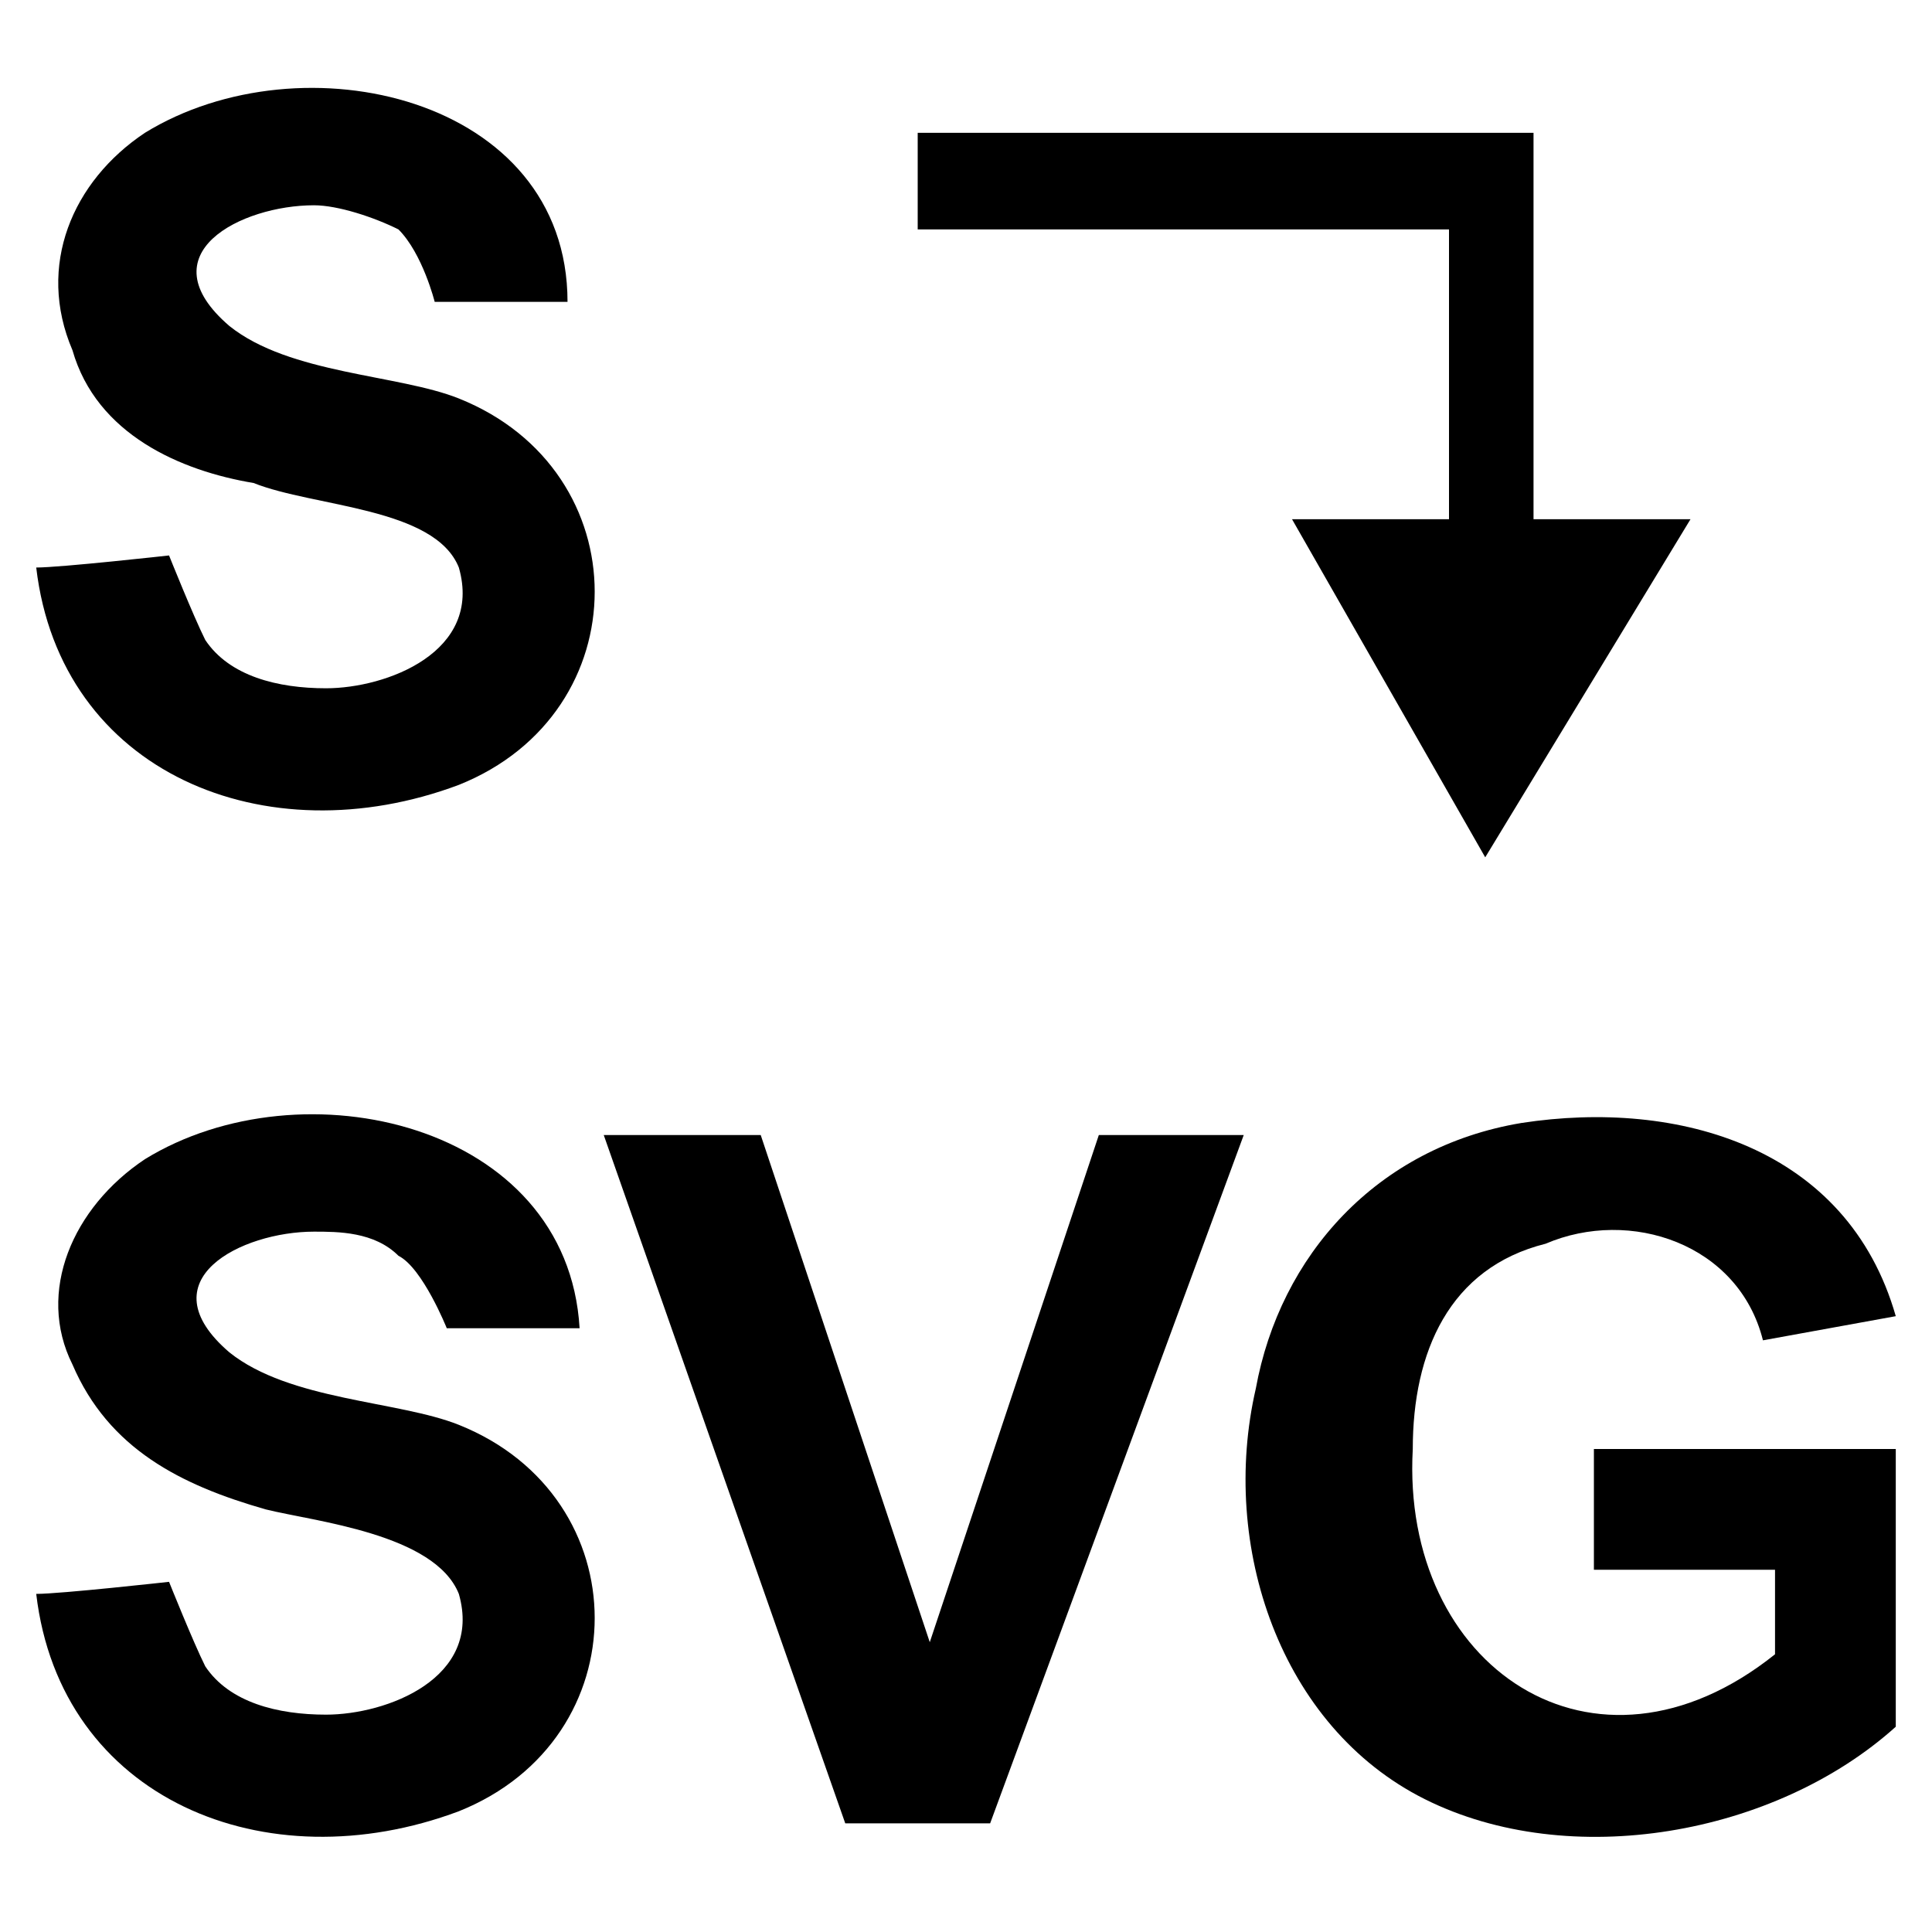 <?xml version="1.0" encoding="utf-8"?>
<!-- Generator: Adobe Illustrator 19.0.0, SVG Export Plug-In . SVG Version: 6.00 Build 0)  -->
<!DOCTYPE svg PUBLIC "-//W3C//DTD SVG 1.1//EN" "http://www.w3.org/Graphics/SVG/1.1/DTD/svg11.dtd">
<svg version="1.1" id="Ebene_1" xmlns="http://www.w3.org/2000/svg" xmlns:xlink="http://www.w3.org/1999/xlink" x="0px" y="0px"
	 viewBox="0 0 16 16" style="enable-background:new 0 0 16 16;" xml:space="preserve">
<g>
	<g id="XMLID_140_">
		<path id="XMLID_141_" d="M0.3,4.7c0.2,0,1.1-0.1,1.1-0.1s0.2,0.5,0.3,0.7c0.2,0.3,0.6,0.4,1,0.4c0.5,0,1.3-0.3,1.1-1
			C3.6,4.2,2.6,4.2,2.1,4C1.5,3.9,0.8,3.6,0.6,2.9C0.3,2.2,0.6,1.5,1.2,1.1c1.3-0.8,3.5-0.3,3.5,1.4c-0.2,0-1.1,0-1.1,0
			S3.5,2.1,3.3,1.9C3.1,1.8,2.8,1.7,2.6,1.7c-0.6,0-1.4,0.4-0.7,1c0.5,0.4,1.4,0.4,1.9,0.6c1.5,0.6,1.5,2.6,0,3.2
			C2.2,7.1,0.5,6.4,0.3,4.7z"/>
	</g>
	<g>
		<path d="M7,15.1L5,9.4h1.3l1.4,4.2l1.4-4.2h1.2l-2.1,5.7H7z"/>
		<path d="M13.2,13v-1h2.5v2.3c-1,0.9-2.7,1.2-3.9,0.6c-1.2-0.6-1.7-2.1-1.4-3.4c0.2-1.1,1-2,2.2-2.2c1.3-0.2,2.7,0.2,3.1,1.6
			l-1.1,0.2c-0.2-0.8-1.1-1.1-1.8-0.8c-0.8,0.2-1.1,0.9-1.1,1.7c-0.1,1.8,1.5,2.9,3,1.7V13H13.2z"/>
		<g id="XMLID_1_">
			<path id="XMLID_2_" d="M0.3,13.2c0.2,0,1.1-0.1,1.1-0.1s0.2,0.5,0.3,0.7c0.2,0.3,0.6,0.4,1,0.4c0.5,0,1.3-0.3,1.1-1
				c-0.2-0.5-1.2-0.6-1.6-0.7c-0.7-0.2-1.3-0.5-1.6-1.2C0.3,10.7,0.6,10,1.2,9.6C2.5,8.8,4.7,9.3,4.8,11c-0.2,0-1.1,0-1.1,0
				s-0.2-0.5-0.4-0.6c-0.2-0.2-0.5-0.2-0.7-0.2c-0.6,0-1.4,0.4-0.7,1c0.5,0.4,1.4,0.4,1.9,0.6c1.5,0.6,1.5,2.6,0,3.2
				C2.2,15.6,0.5,14.9,0.3,13.2z"/>
		</g>
	</g>
	<polygon id="XMLID_19_" points="12.7,4.3 12.7,1.1 12.7,1.1 12.7,1.1 7.6,1.1 7.6,1.9 12,1.9 12,4.3 10.7,4.3 12.3,7.1 14,4.3 	"/>
</g>
</svg>
